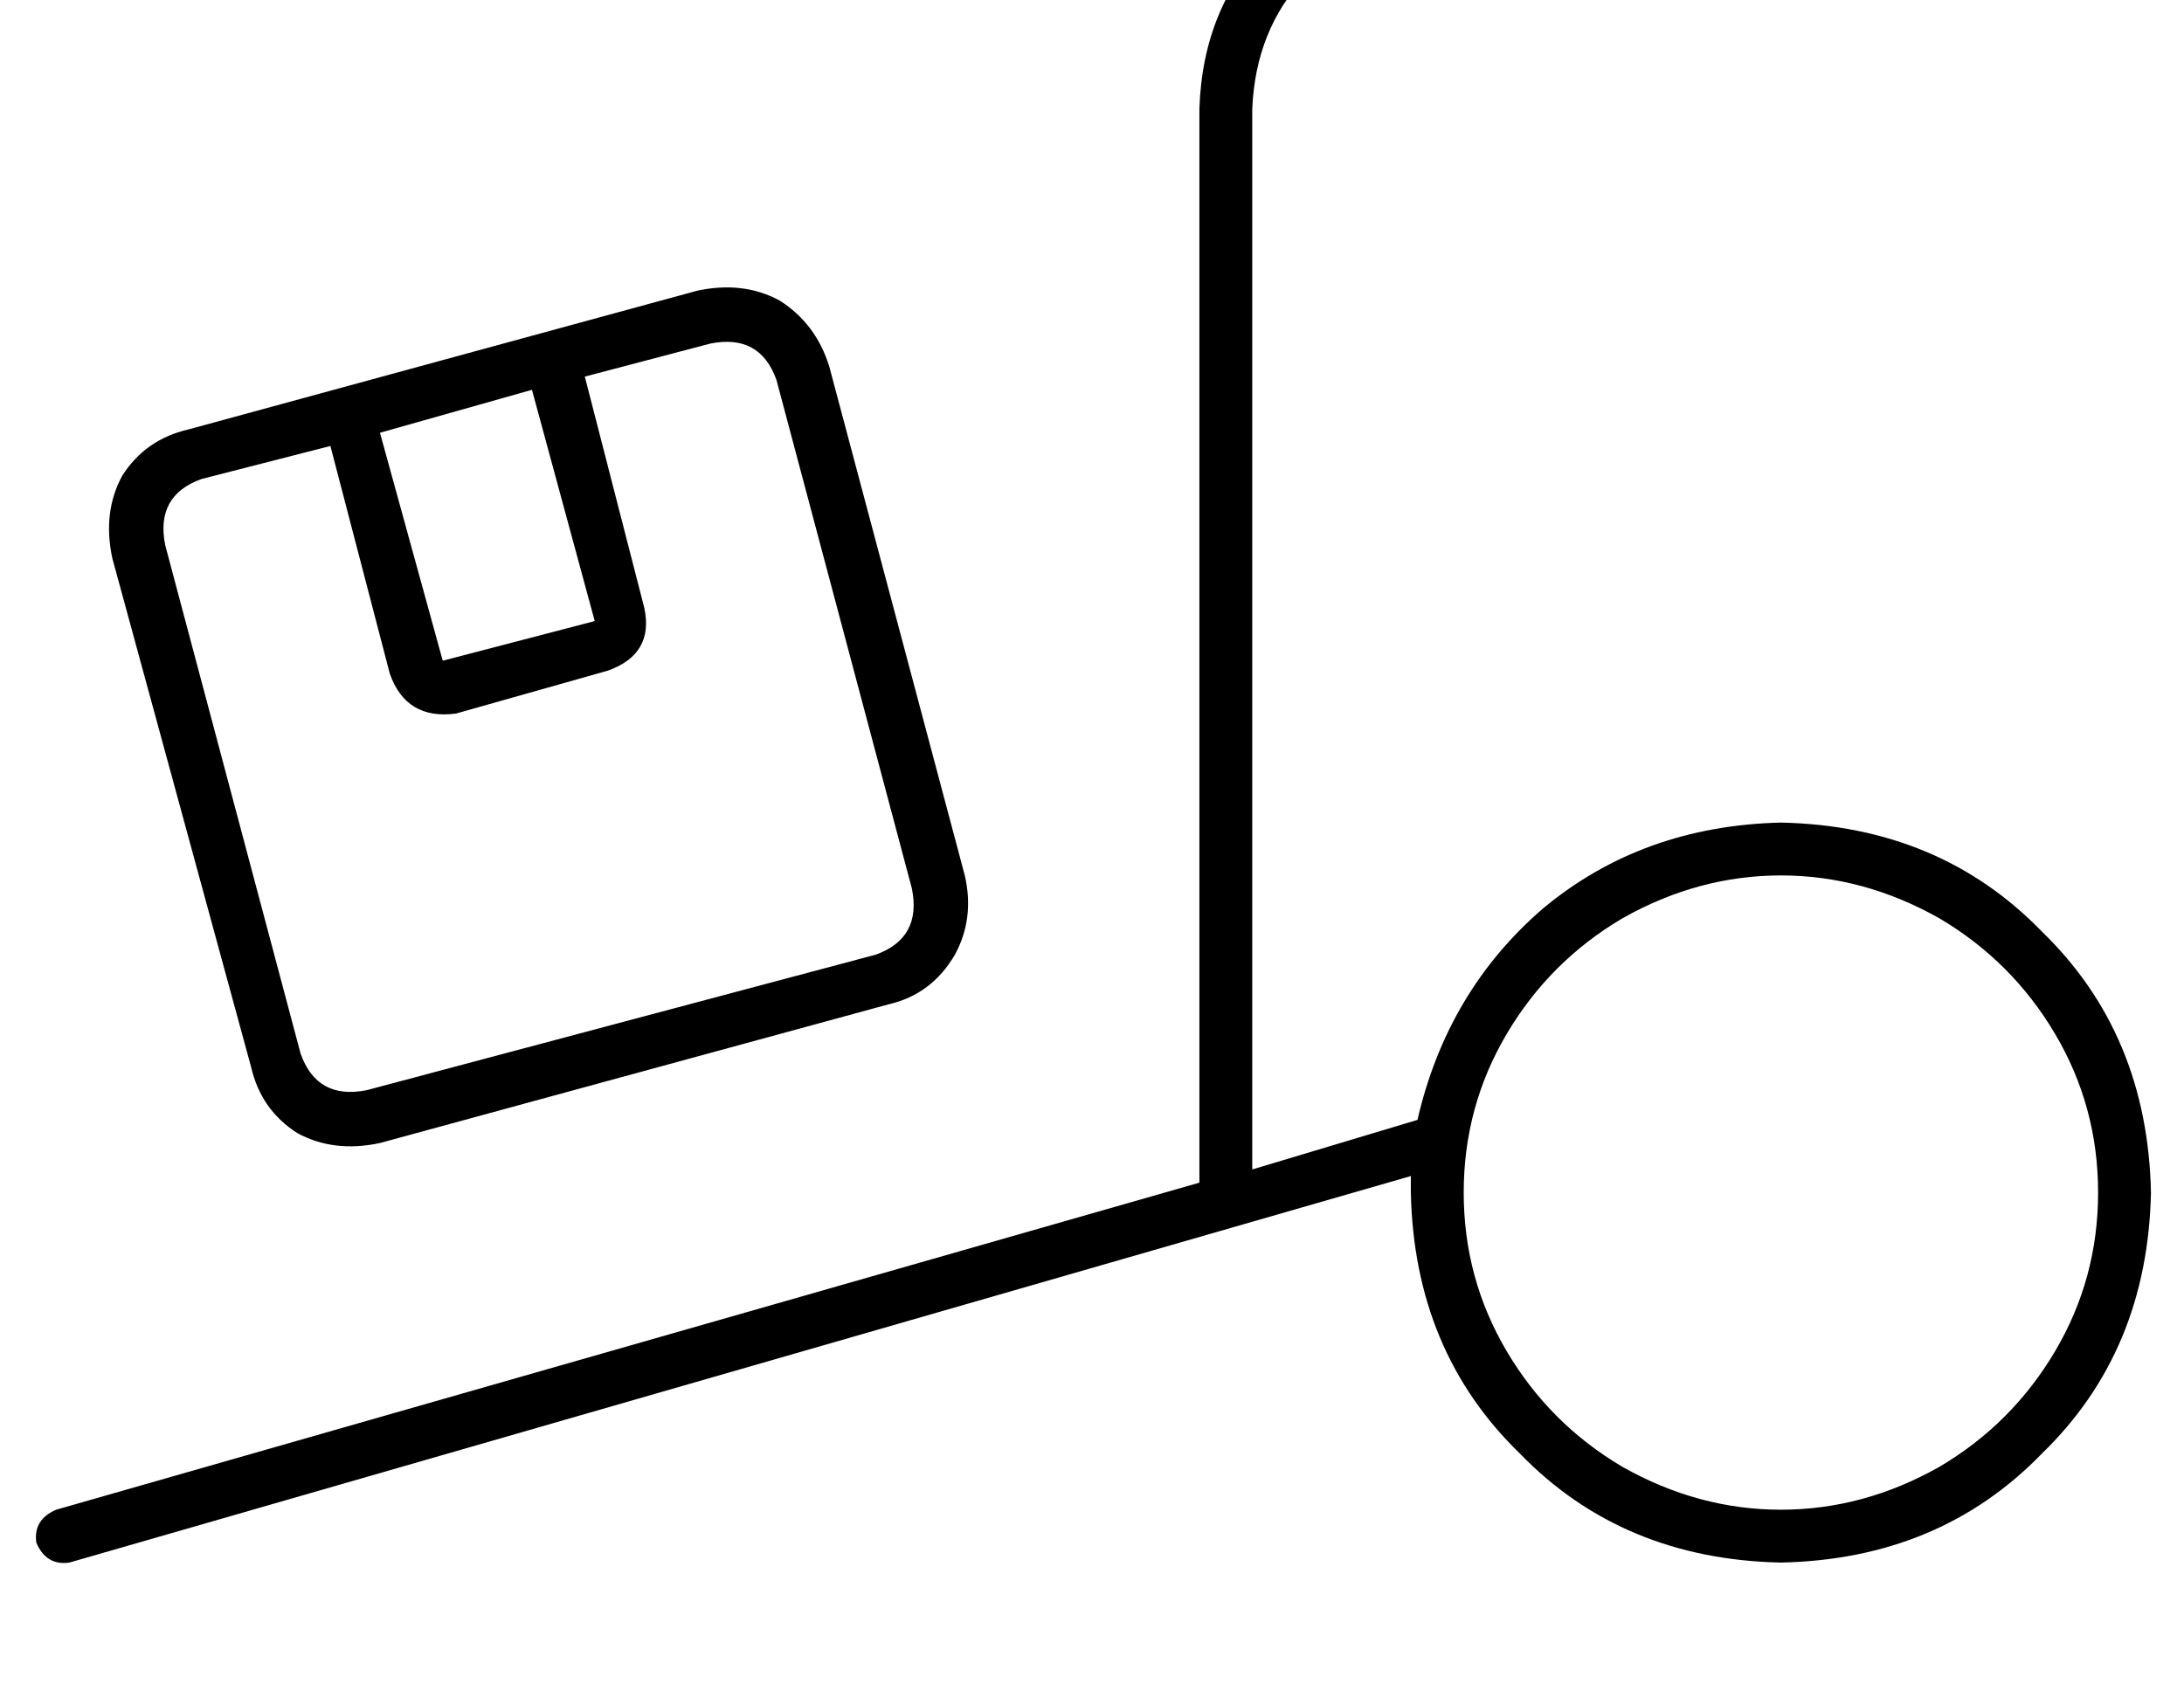 <?xml version="1.0" standalone="no"?>
<!DOCTYPE svg PUBLIC "-//W3C//DTD SVG 1.1//EN" "http://www.w3.org/Graphics/SVG/1.1/DTD/svg11.dtd" >
<svg xmlns="http://www.w3.org/2000/svg" xmlns:xlink="http://www.w3.org/1999/xlink" version="1.1" viewBox="-11 0 661 512">
   <path fill="currentColor"
d="M352 33q1 -31 21 -51v0v0q20 -20 51 -21h208v0q7 1 8 8q-1 7 -8 8h-208v0q-24 1 -40 16q-15 16 -16 40v321v0l50 -15v0q9 -39 38 -64q30 -25 72 -26q48 1 79 33q32 31 33 79q-1 48 -33 79q-31 32 -79 33q-48 -1 -79 -33q-32 -31 -33 -79v-5l-406 117v0q-7 1 -10 -6
q-1 -7 6 -10l346 -99v0v-325v0zM624 361q0 -26 -13 -48v0v0q-13 -22 -35 -35q-23 -13 -48 -13t-48 13q-22 13 -35 35t-13 48t13 48t35 35q23 13 48 13t48 -13q22 -13 35 -35t13 -48v0zM204 104l-38 10l38 -10l-38 10l18 70v0q3 14 -11 19l-46 13v0q-15 2 -20 -12l-18 -69v0
l-39 10v0q-14 5 -11 20l41 154v0q5 14 20 11l154 -41v0q14 -5 11 -20l-41 -154v0q-5 -14 -20 -11v0zM104 131l19 69l-19 -69l19 69l46 -12v0l-19 -70v0l-46 13v0zM46 130l154 -42l-154 42l154 -42q14 -3 25 3q11 7 15 20l41 154v0q3 13 -3 24q-7 12 -20 15l-154 42v0
q-14 3 -25 -3q-11 -7 -14 -20l-42 -154v0q-3 -14 3 -25q7 -11 20 -14v0z" />
</svg>
